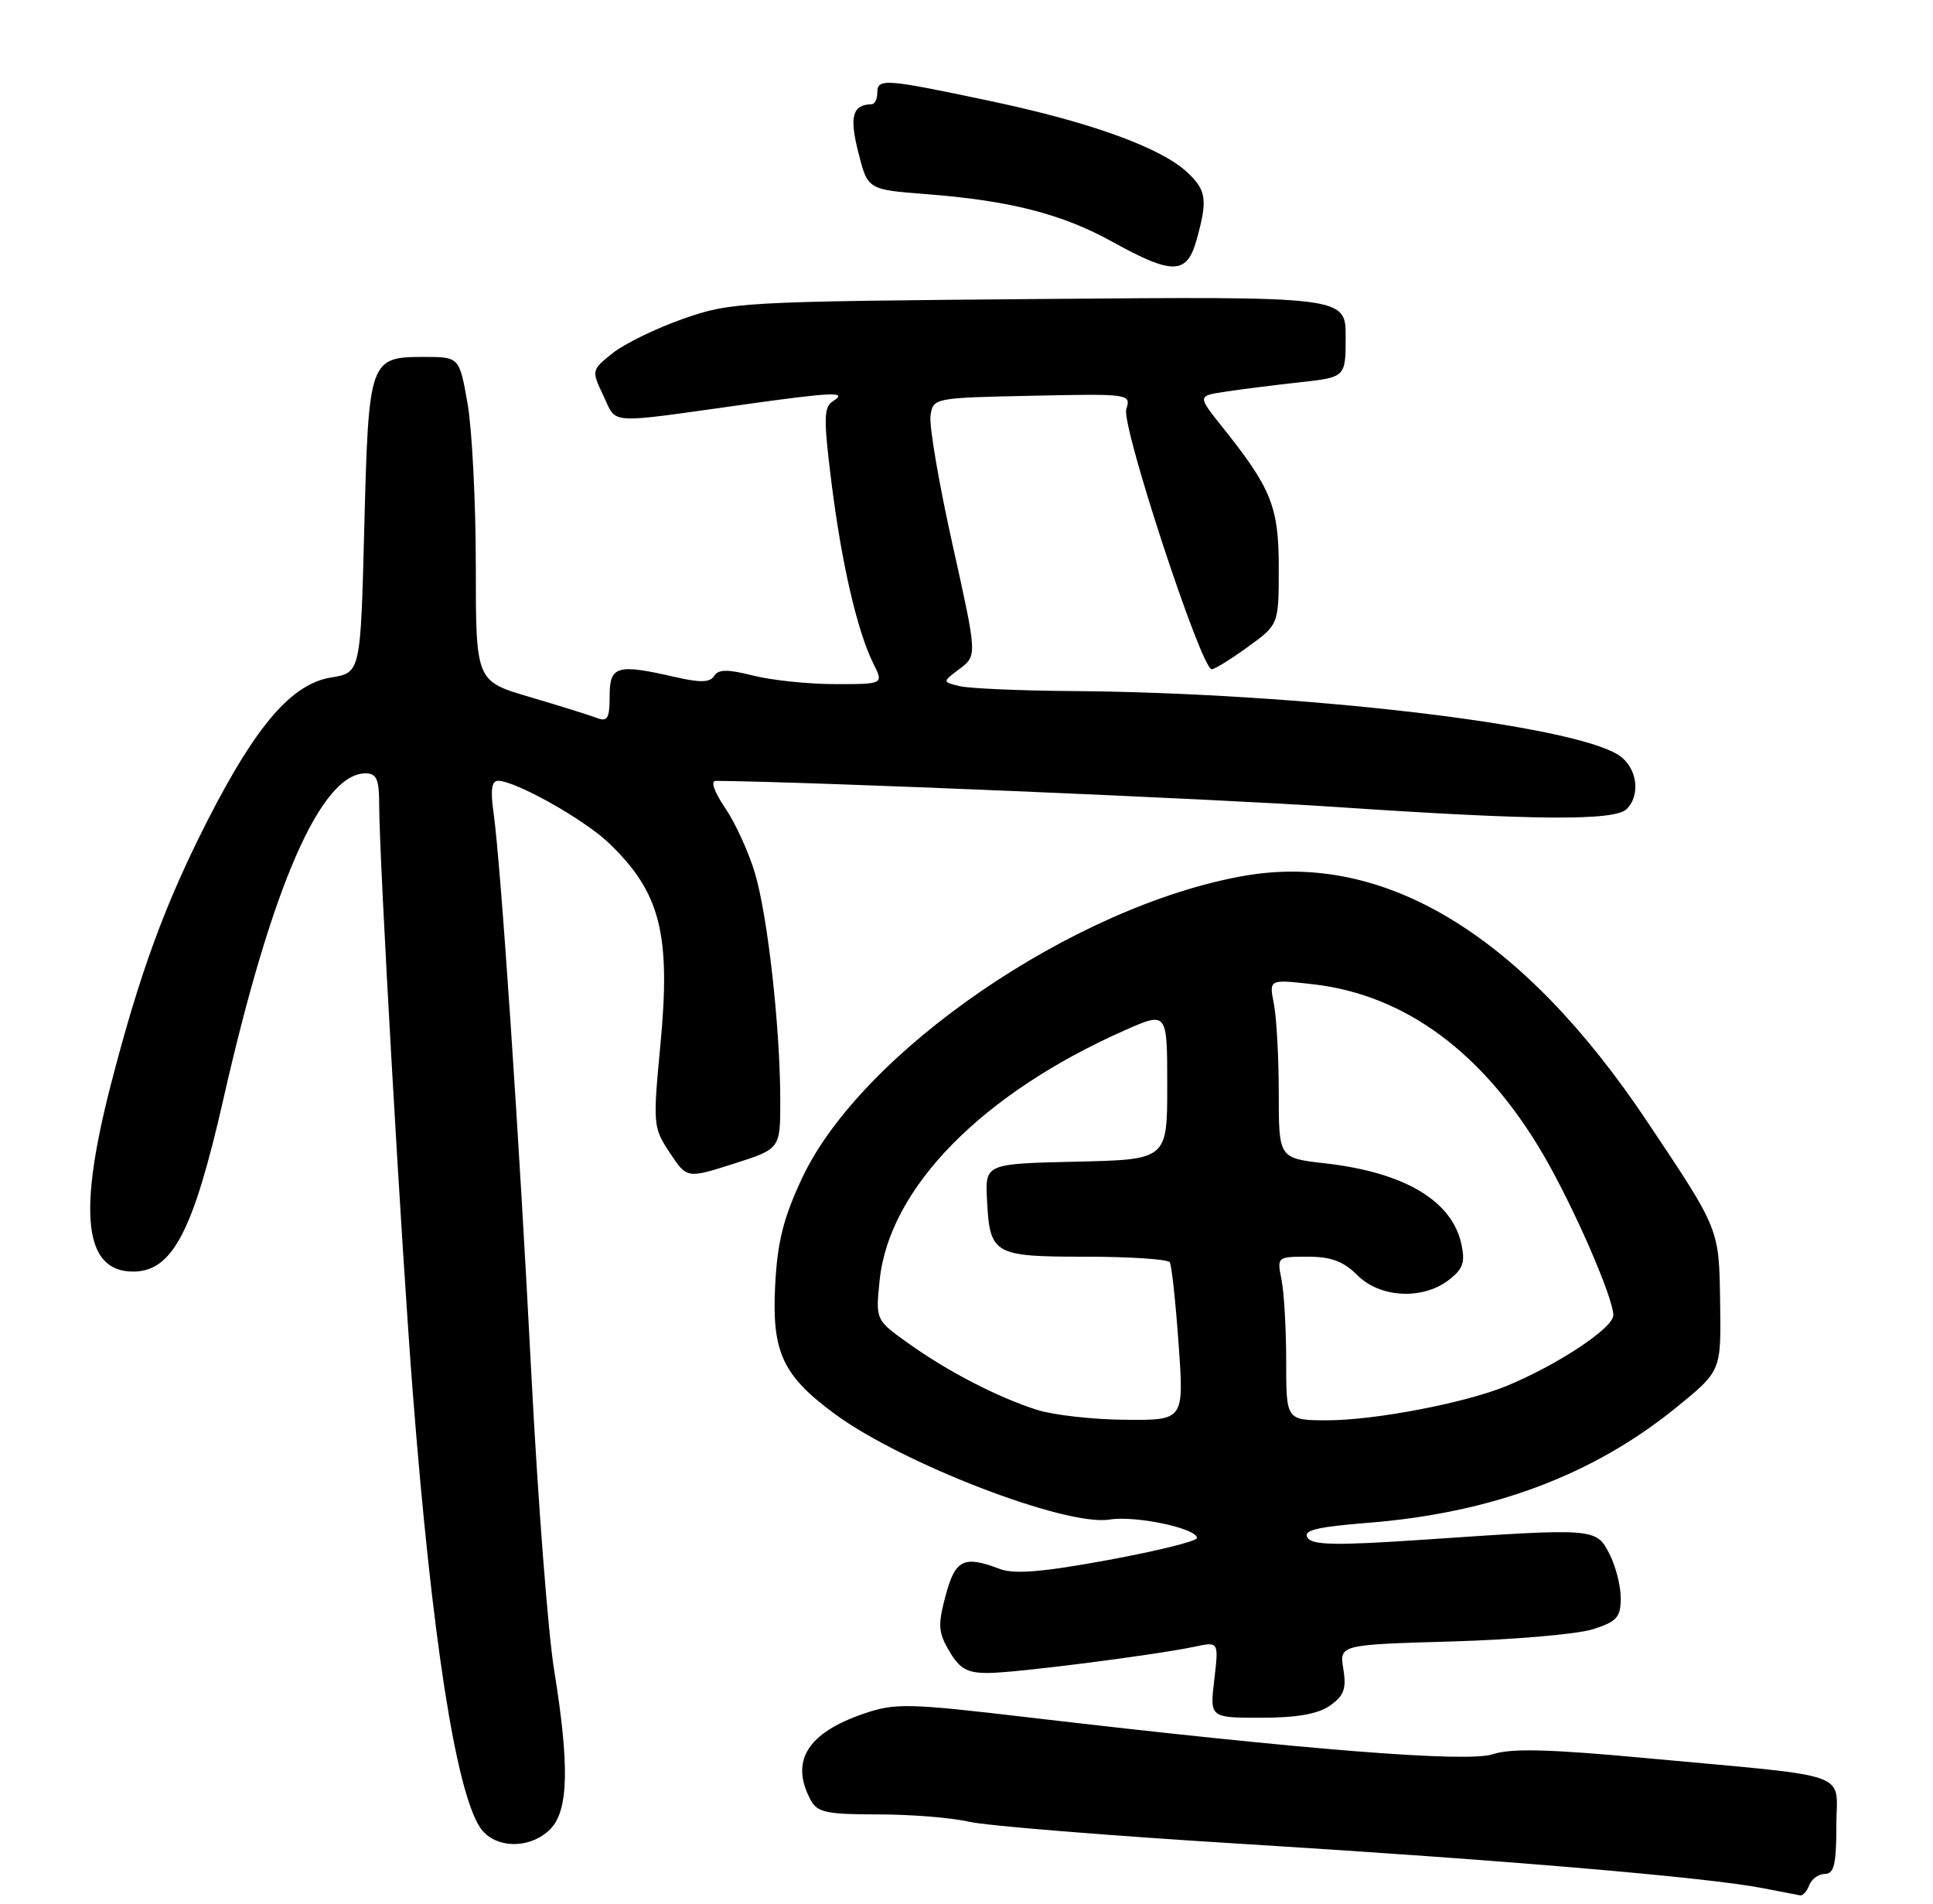 <?xml version="1.0" encoding="UTF-8" standalone="no"?>
<!DOCTYPE svg PUBLIC "-//W3C//DTD SVG 1.1//EN" "http://www.w3.org/Graphics/SVG/1.1/DTD/svg11.dtd" >
<svg xmlns="http://www.w3.org/2000/svg" xmlns:xlink="http://www.w3.org/1999/xlink" version="1.1" viewBox="0 0 260 256">
 <g >
 <path fill="currentColor"
d=" M 243.36 253.50 C 243.68 252.68 244.63 252.00 245.47 252.00 C 246.69 252.00 247.00 250.68 247.00 245.56 C 247.00 238.07 249.80 239.06 221.29 236.42 C 208.39 235.22 203.25 235.09 200.78 235.91 C 197.32 237.05 175.53 235.32 138.14 230.93 C 122.15 229.05 120.42 229.01 116.22 230.44 C 108.58 233.04 106.24 236.83 109.04 242.07 C 109.93 243.73 111.18 244.00 118.09 244.00 C 122.50 244.00 128.00 244.44 130.31 244.98 C 132.61 245.52 149.35 246.88 167.50 247.99 C 202.21 250.13 229.74 252.47 237.11 253.92 C 239.52 254.39 241.79 254.83 242.14 254.89 C 242.50 254.95 243.05 254.32 243.36 253.50 Z  M 74.00 246.00 C 76.48 243.52 76.62 237.45 74.53 224.56 C 73.72 219.58 72.35 201.78 71.48 185.00 C 69.81 152.43 67.36 116.22 66.38 109.25 C 65.95 106.25 66.13 105.00 66.99 105.00 C 69.32 105.00 78.52 110.16 81.84 113.32 C 88.82 119.98 90.25 125.54 88.83 140.48 C 87.81 151.23 87.84 151.63 90.09 155.02 C 92.40 158.50 92.40 158.50 98.68 156.50 C 104.96 154.50 104.96 154.50 104.95 148.00 C 104.95 138.23 103.26 123.15 101.54 117.40 C 100.70 114.59 98.90 110.65 97.53 108.65 C 96.06 106.47 95.55 105.00 96.28 105.01 C 108.62 105.11 162.97 107.40 179.50 108.51 C 206.47 110.33 217.19 110.41 218.80 108.80 C 220.73 106.87 220.19 103.17 217.74 101.56 C 211.43 97.43 174.88 93.15 144.00 92.93 C 137.12 92.88 130.43 92.58 129.11 92.28 C 126.73 91.71 126.73 91.71 129.08 89.94 C 131.44 88.16 131.44 88.16 128.13 73.27 C 126.30 65.08 124.97 57.28 125.16 55.94 C 125.50 53.51 125.55 53.50 138.83 53.22 C 151.97 52.94 152.14 52.97 151.49 55.04 C 150.80 57.22 161.57 90.00 162.98 90.00 C 163.38 90.00 165.57 88.65 167.85 86.99 C 172.00 83.99 172.00 83.99 172.00 76.36 C 172.00 68.13 171.03 65.70 164.37 57.37 C 161.07 53.24 161.07 53.24 164.78 52.68 C 166.83 52.36 171.31 51.80 174.75 51.42 C 181.00 50.74 181.00 50.74 181.00 45.30 C 181.00 39.86 181.00 39.86 139.75 40.21 C 99.68 40.55 98.31 40.62 91.90 42.87 C 88.27 44.14 84.01 46.22 82.42 47.48 C 79.55 49.77 79.54 49.81 81.17 53.23 C 83.02 57.12 81.39 57.01 99.78 54.44 C 112.10 52.71 114.13 52.63 112.04 53.95 C 110.79 54.74 110.76 56.26 111.84 64.91 C 113.20 75.79 115.31 84.91 117.48 89.25 C 118.85 92.00 118.85 92.00 112.37 92.00 C 108.80 92.00 103.84 91.49 101.34 90.86 C 97.87 89.98 96.62 89.99 96.06 90.90 C 95.52 91.78 94.19 91.82 90.91 91.07 C 82.98 89.24 82.00 89.52 82.00 93.61 C 82.00 96.63 81.72 97.11 80.25 96.54 C 79.29 96.17 75.24 94.91 71.25 93.73 C 64.00 91.60 64.00 91.60 64.00 76.13 C 64.00 67.62 63.50 57.81 62.90 54.33 C 61.79 48.00 61.79 48.00 57.02 48.00 C 49.69 48.00 49.58 48.34 49.00 70.88 C 48.50 90.47 48.50 90.47 44.52 91.11 C 39.29 91.96 34.55 97.41 28.09 110.00 C 22.25 121.40 18.83 130.69 14.92 145.82 C 10.42 163.25 11.34 171.00 17.90 171.00 C 23.19 171.00 25.99 165.65 30.06 147.75 C 36.56 119.11 43.16 104.00 49.17 104.00 C 50.65 104.00 51.00 104.80 51.00 108.14 C 51.00 115.44 54.00 167.87 55.54 187.50 C 58.09 220.13 61.29 240.74 64.56 245.74 C 66.45 248.62 71.25 248.75 74.00 246.00 Z  M 178.89 229.37 C 180.77 228.05 181.12 227.10 180.69 224.46 C 180.15 221.18 180.15 221.18 195.33 220.74 C 203.67 220.50 212.19 219.76 214.25 219.10 C 217.48 218.07 218.00 217.49 218.00 214.90 C 218.00 213.25 217.31 210.57 216.47 208.95 C 214.68 205.49 214.60 205.48 191.58 207.05 C 179.67 207.86 176.50 207.80 175.86 206.78 C 175.25 205.79 177.10 205.34 183.97 204.79 C 200.69 203.47 214.28 198.38 225.50 189.25 C 231.50 184.37 231.50 184.37 231.37 175.32 C 231.22 165.14 231.37 165.51 221.58 150.86 C 204.83 125.77 186.25 114.45 167.30 117.79 C 144.52 121.80 115.84 141.43 107.86 158.48 C 105.36 163.83 104.56 167.02 104.26 172.92 C 103.81 181.82 105.27 184.97 112.22 190.10 C 121.30 196.81 143.37 205.30 149.24 204.35 C 152.73 203.78 161.00 205.53 161.00 206.83 C 161.00 207.25 155.62 208.58 149.05 209.79 C 140.24 211.41 136.41 211.73 134.48 210.99 C 129.62 209.15 128.50 209.70 127.19 214.57 C 126.13 218.54 126.20 219.53 127.70 222.07 C 129.10 224.44 130.11 225.00 132.97 224.98 C 136.66 224.96 155.16 222.60 160.72 221.44 C 163.93 220.76 163.93 220.76 163.33 225.88 C 162.72 231.00 162.72 231.00 169.64 231.00 C 174.42 231.00 177.28 230.50 178.89 229.37 Z  M 160.95 32.25 C 162.45 26.85 162.28 25.61 159.70 23.18 C 156.16 19.86 146.70 16.43 133.22 13.59 C 118.94 10.57 118.00 10.50 118.00 12.50 C 118.00 13.32 117.66 14.01 117.25 14.02 C 114.66 14.07 114.22 15.65 115.45 20.50 C 116.71 25.50 116.71 25.50 124.61 26.11 C 135.83 26.97 142.88 28.78 149.63 32.52 C 157.73 37.00 159.64 36.96 160.95 32.25 Z  M 139.50 189.60 C 134.21 187.92 127.51 184.46 122.14 180.62 C 117.77 177.50 117.77 177.50 118.32 172.15 C 119.60 159.77 132.09 147.04 151.32 138.54 C 157.00 136.03 157.00 136.03 157.00 145.98 C 157.00 155.94 157.00 155.94 144.75 156.22 C 132.50 156.50 132.50 156.50 132.76 161.41 C 133.14 168.72 133.63 169.00 146.06 169.00 C 152.01 169.00 157.09 169.34 157.34 169.75 C 157.60 170.16 158.13 175.11 158.53 180.75 C 159.26 191.00 159.26 191.00 151.38 190.93 C 147.05 190.90 141.70 190.30 139.50 189.60 Z  M 173.00 183.12 C 173.00 178.79 172.72 173.84 172.38 172.12 C 171.75 169.02 171.78 169.00 175.92 169.00 C 179.04 169.00 180.72 169.63 182.59 171.50 C 185.63 174.54 191.35 174.84 194.86 172.14 C 196.79 170.66 197.10 169.75 196.56 167.28 C 195.28 161.44 188.87 157.65 178.21 156.44 C 172.00 155.74 172.00 155.74 172.00 147.00 C 172.00 142.19 171.70 136.77 171.34 134.97 C 170.69 131.69 170.69 131.69 176.59 132.36 C 188.98 133.76 199.55 141.57 207.54 155.21 C 211.60 162.14 217.00 174.50 217.00 176.87 C 217.00 178.58 209.56 183.52 202.70 186.36 C 197.18 188.65 184.95 191.00 178.54 191.00 C 173.00 191.00 173.00 191.00 173.00 183.12 Z "/>
</g>
</svg>